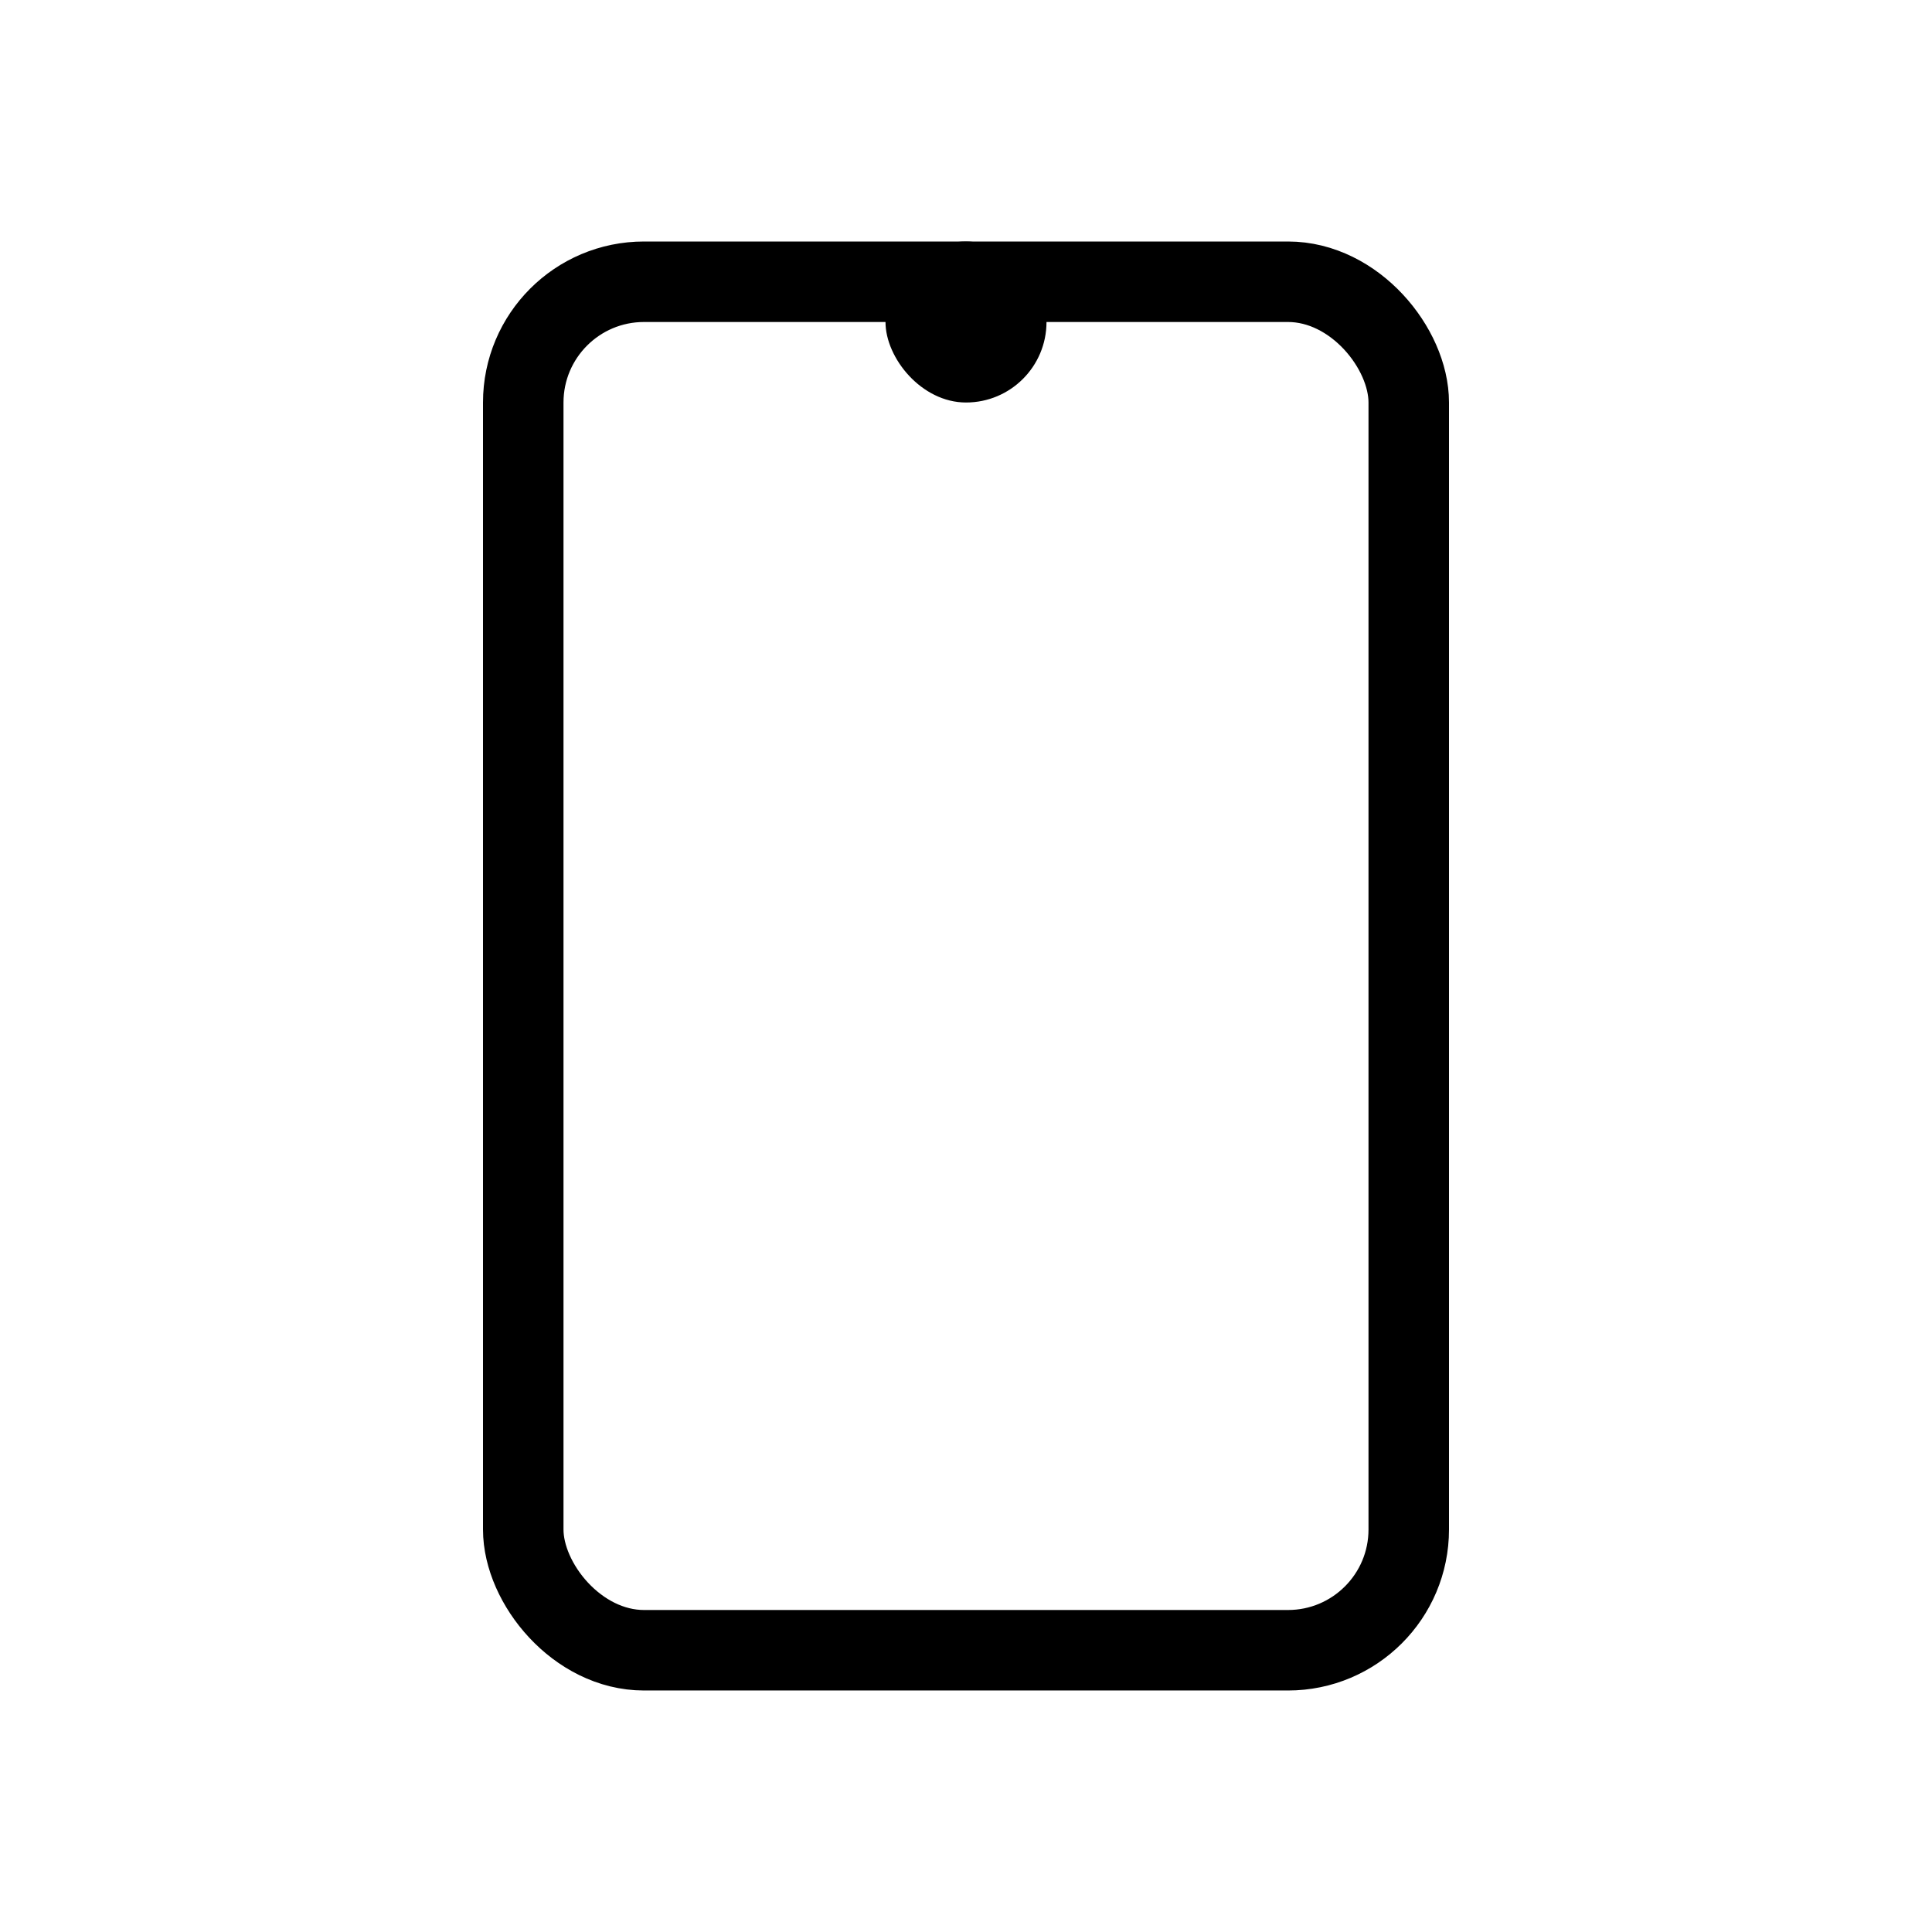 <svg width="24" height="24" viewBox="0 0 24 24" fill="none" xmlns="http://www.w3.org/2000/svg">
<rect x="6.5" y="3.5" width="11" height="17" rx="1.5" stroke="black"/>
<rect x="11" y="3" width="2" height="2" rx="1" fill="black"/>
</svg>
